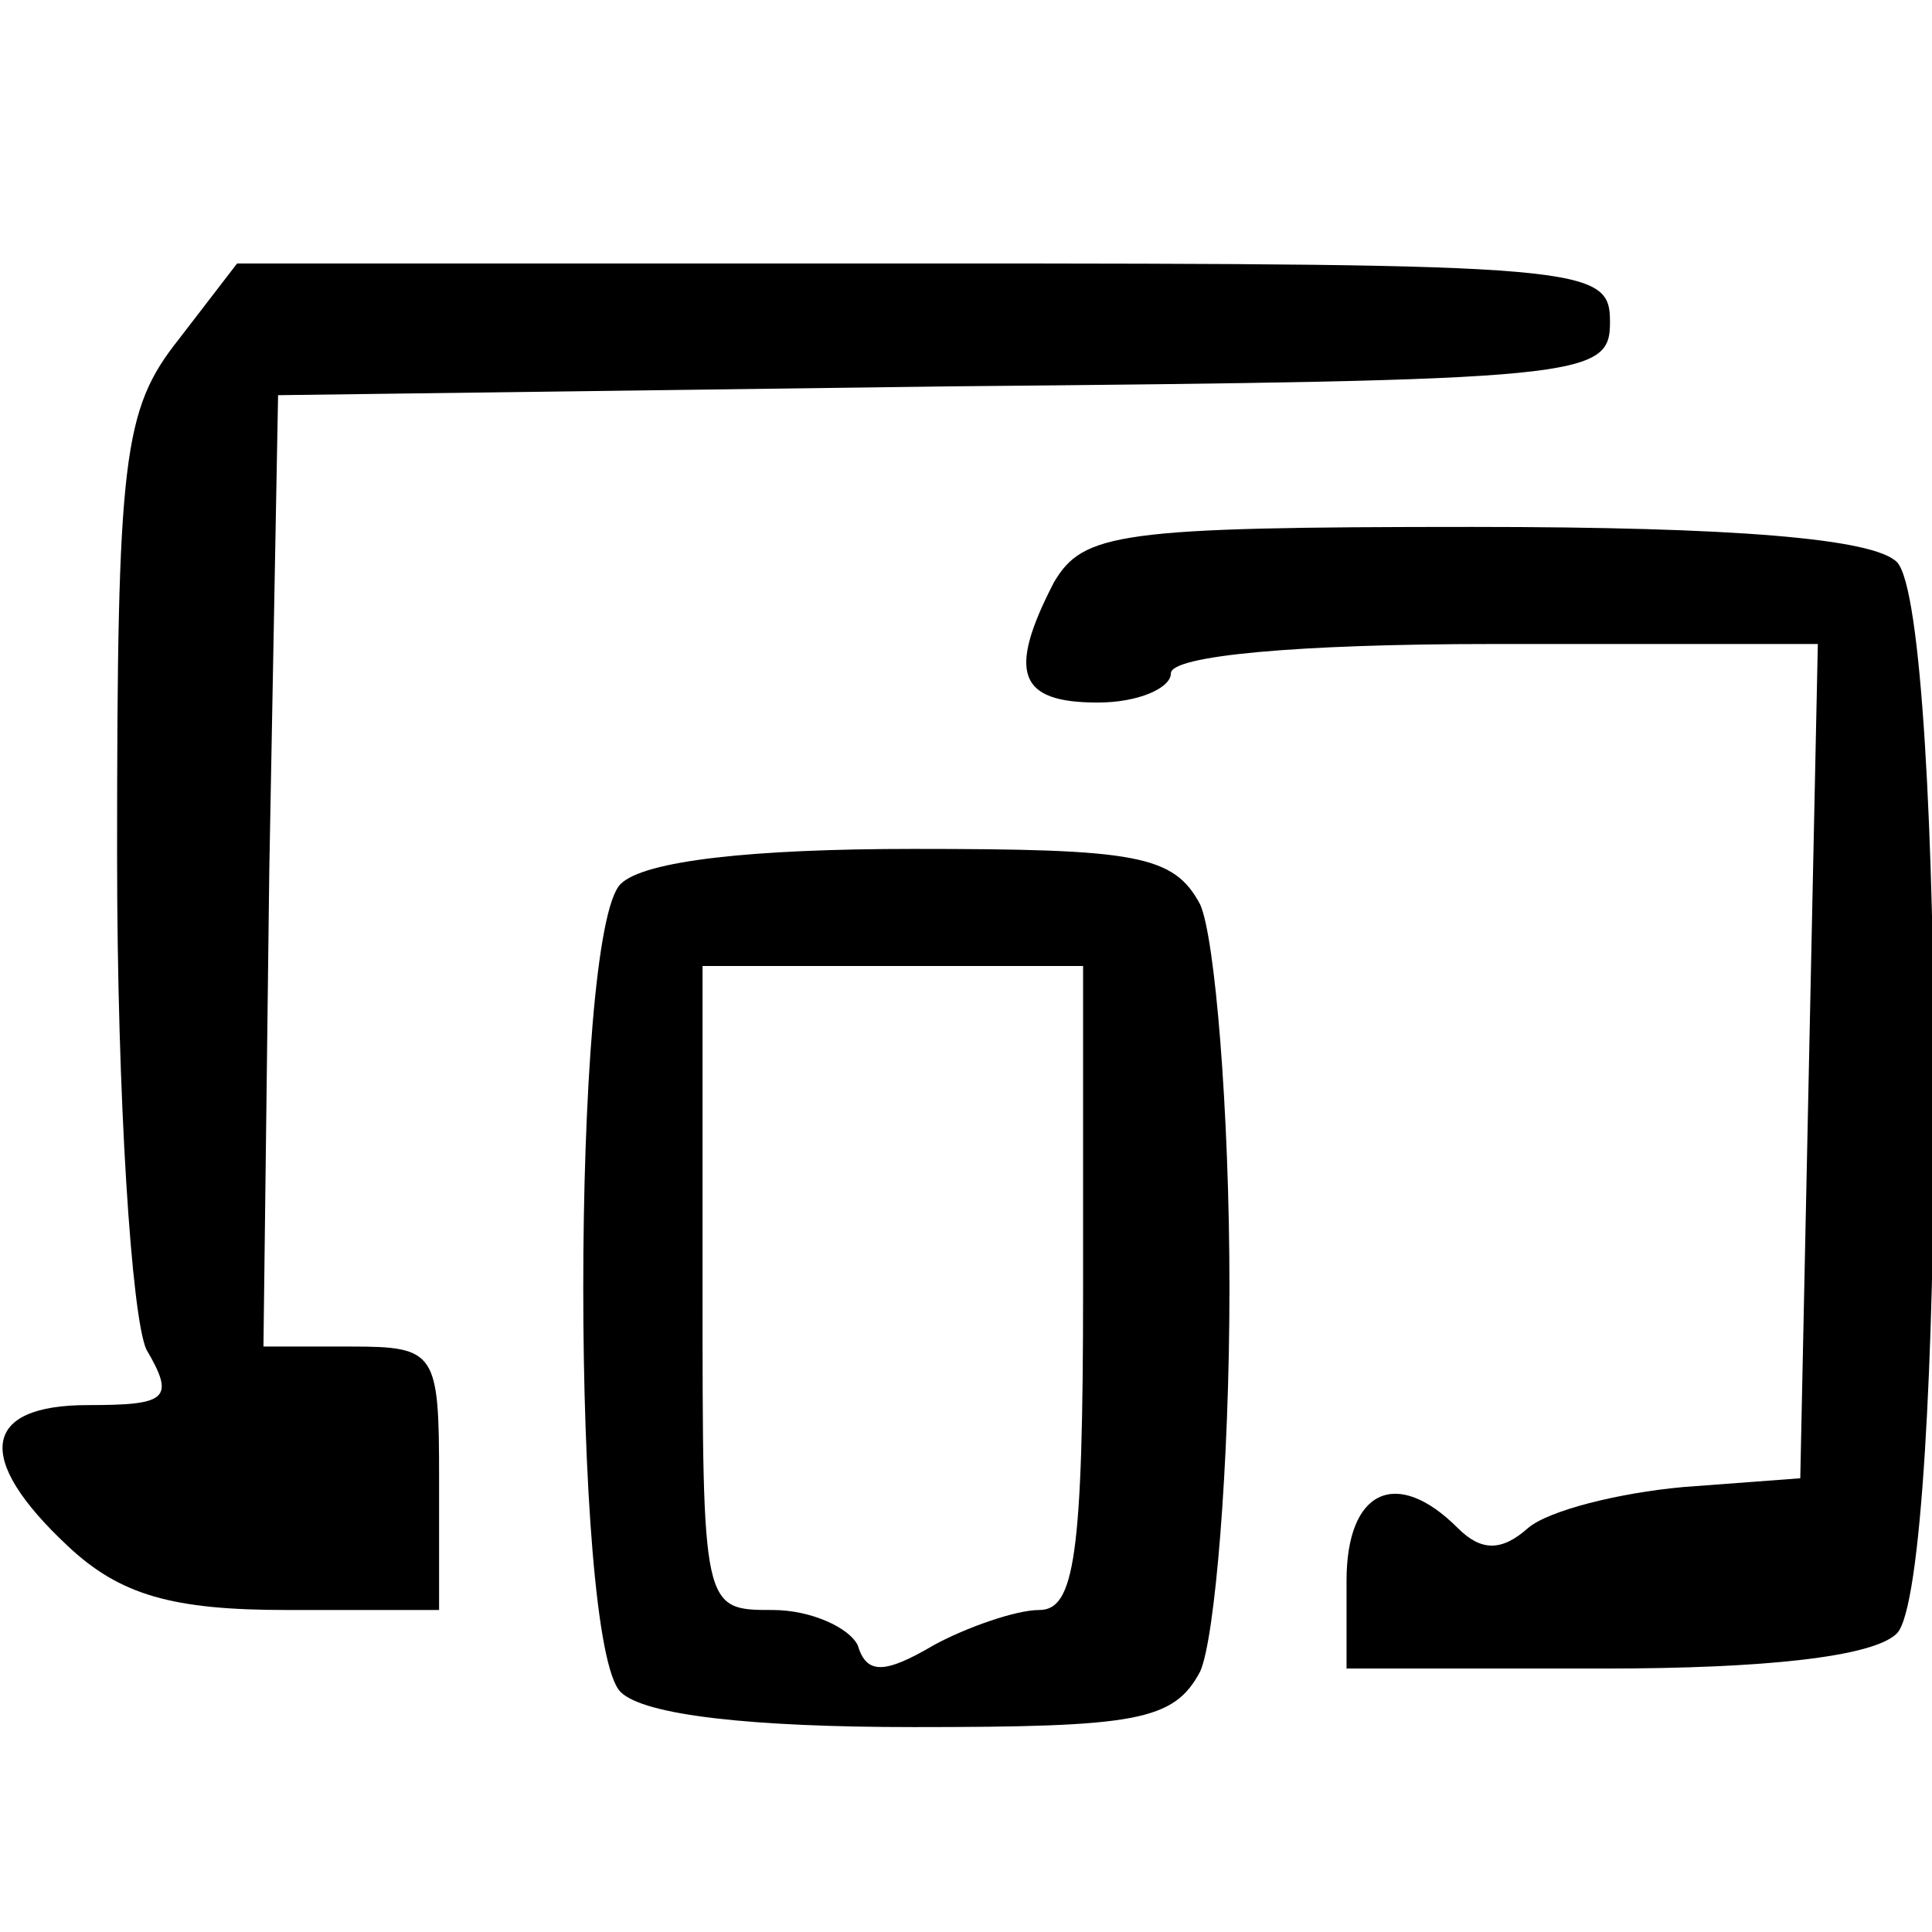 <?xml version="1.0" standalone="no"?>
<!DOCTYPE svg PUBLIC "-//W3C//DTD SVG 20010904//EN"
 "http://www.w3.org/TR/2001/REC-SVG-20010904/DTD/svg10.dtd">
<svg version="1.0" xmlns="http://www.w3.org/2000/svg"
 width="66pt" height="66pt" viewBox="0 0 66 66"
 preserveAspectRatio="xMidYMid meet">

<g transform="translate(0,66) scale(0.1,-0.1)"
fill="#000000" stroke="none">
<path d="M61 544 c-19 -24 -21 -40 -21 -176 0 -84 5 -158 10 -169 10 -17 7
-19 -20 -19 -36 0 -39 -18 -7 -48 18 -17 36 -22 75 -22 l52 0 0 45 c0 43 -1
45 -30 45 l-30 0 2 163 3 162 228 3 c219 2 227 3 227 22 0 19 -7 20 -234 20
l-235 0 -20 -26z"/>
<path d="M360 461 c-16 -31 -12 -41 15 -41 14 0 25 5 25 10 0 6 43 10 110 10
l111 0 -3 -142 -3 -143 -40 -3 c-22 -2 -46 -8 -53 -14 -9 -8 -16 -8 -24 0 -21
21 -38 13 -38 -18 l0 -30 88 0 c55 0 92 4 100 12 17 17 17 349 0 366 -8 8 -55
12 -145 12 -121 0 -133 -2 -143 -19z"/>
<path d="M212 358 c-17 -17 -17 -259 0 -276 8 -8 45 -12 100 -12 76 0 89 2 98
19 5 11 10 70 10 131 0 61 -5 120 -10 131 -9 17 -22 19 -98 19 -55 0 -92 -4
-100 -12z m158 -138 c0 -92 -3 -110 -15 -110 -8 0 -25 -6 -36 -12 -17 -10 -23
-10 -26 0 -3 6 -16 12 -29 12 -24 0 -24 0 -24 110 l0 110 65 0 65 0 0 -110z"/>
</g>
</svg>

